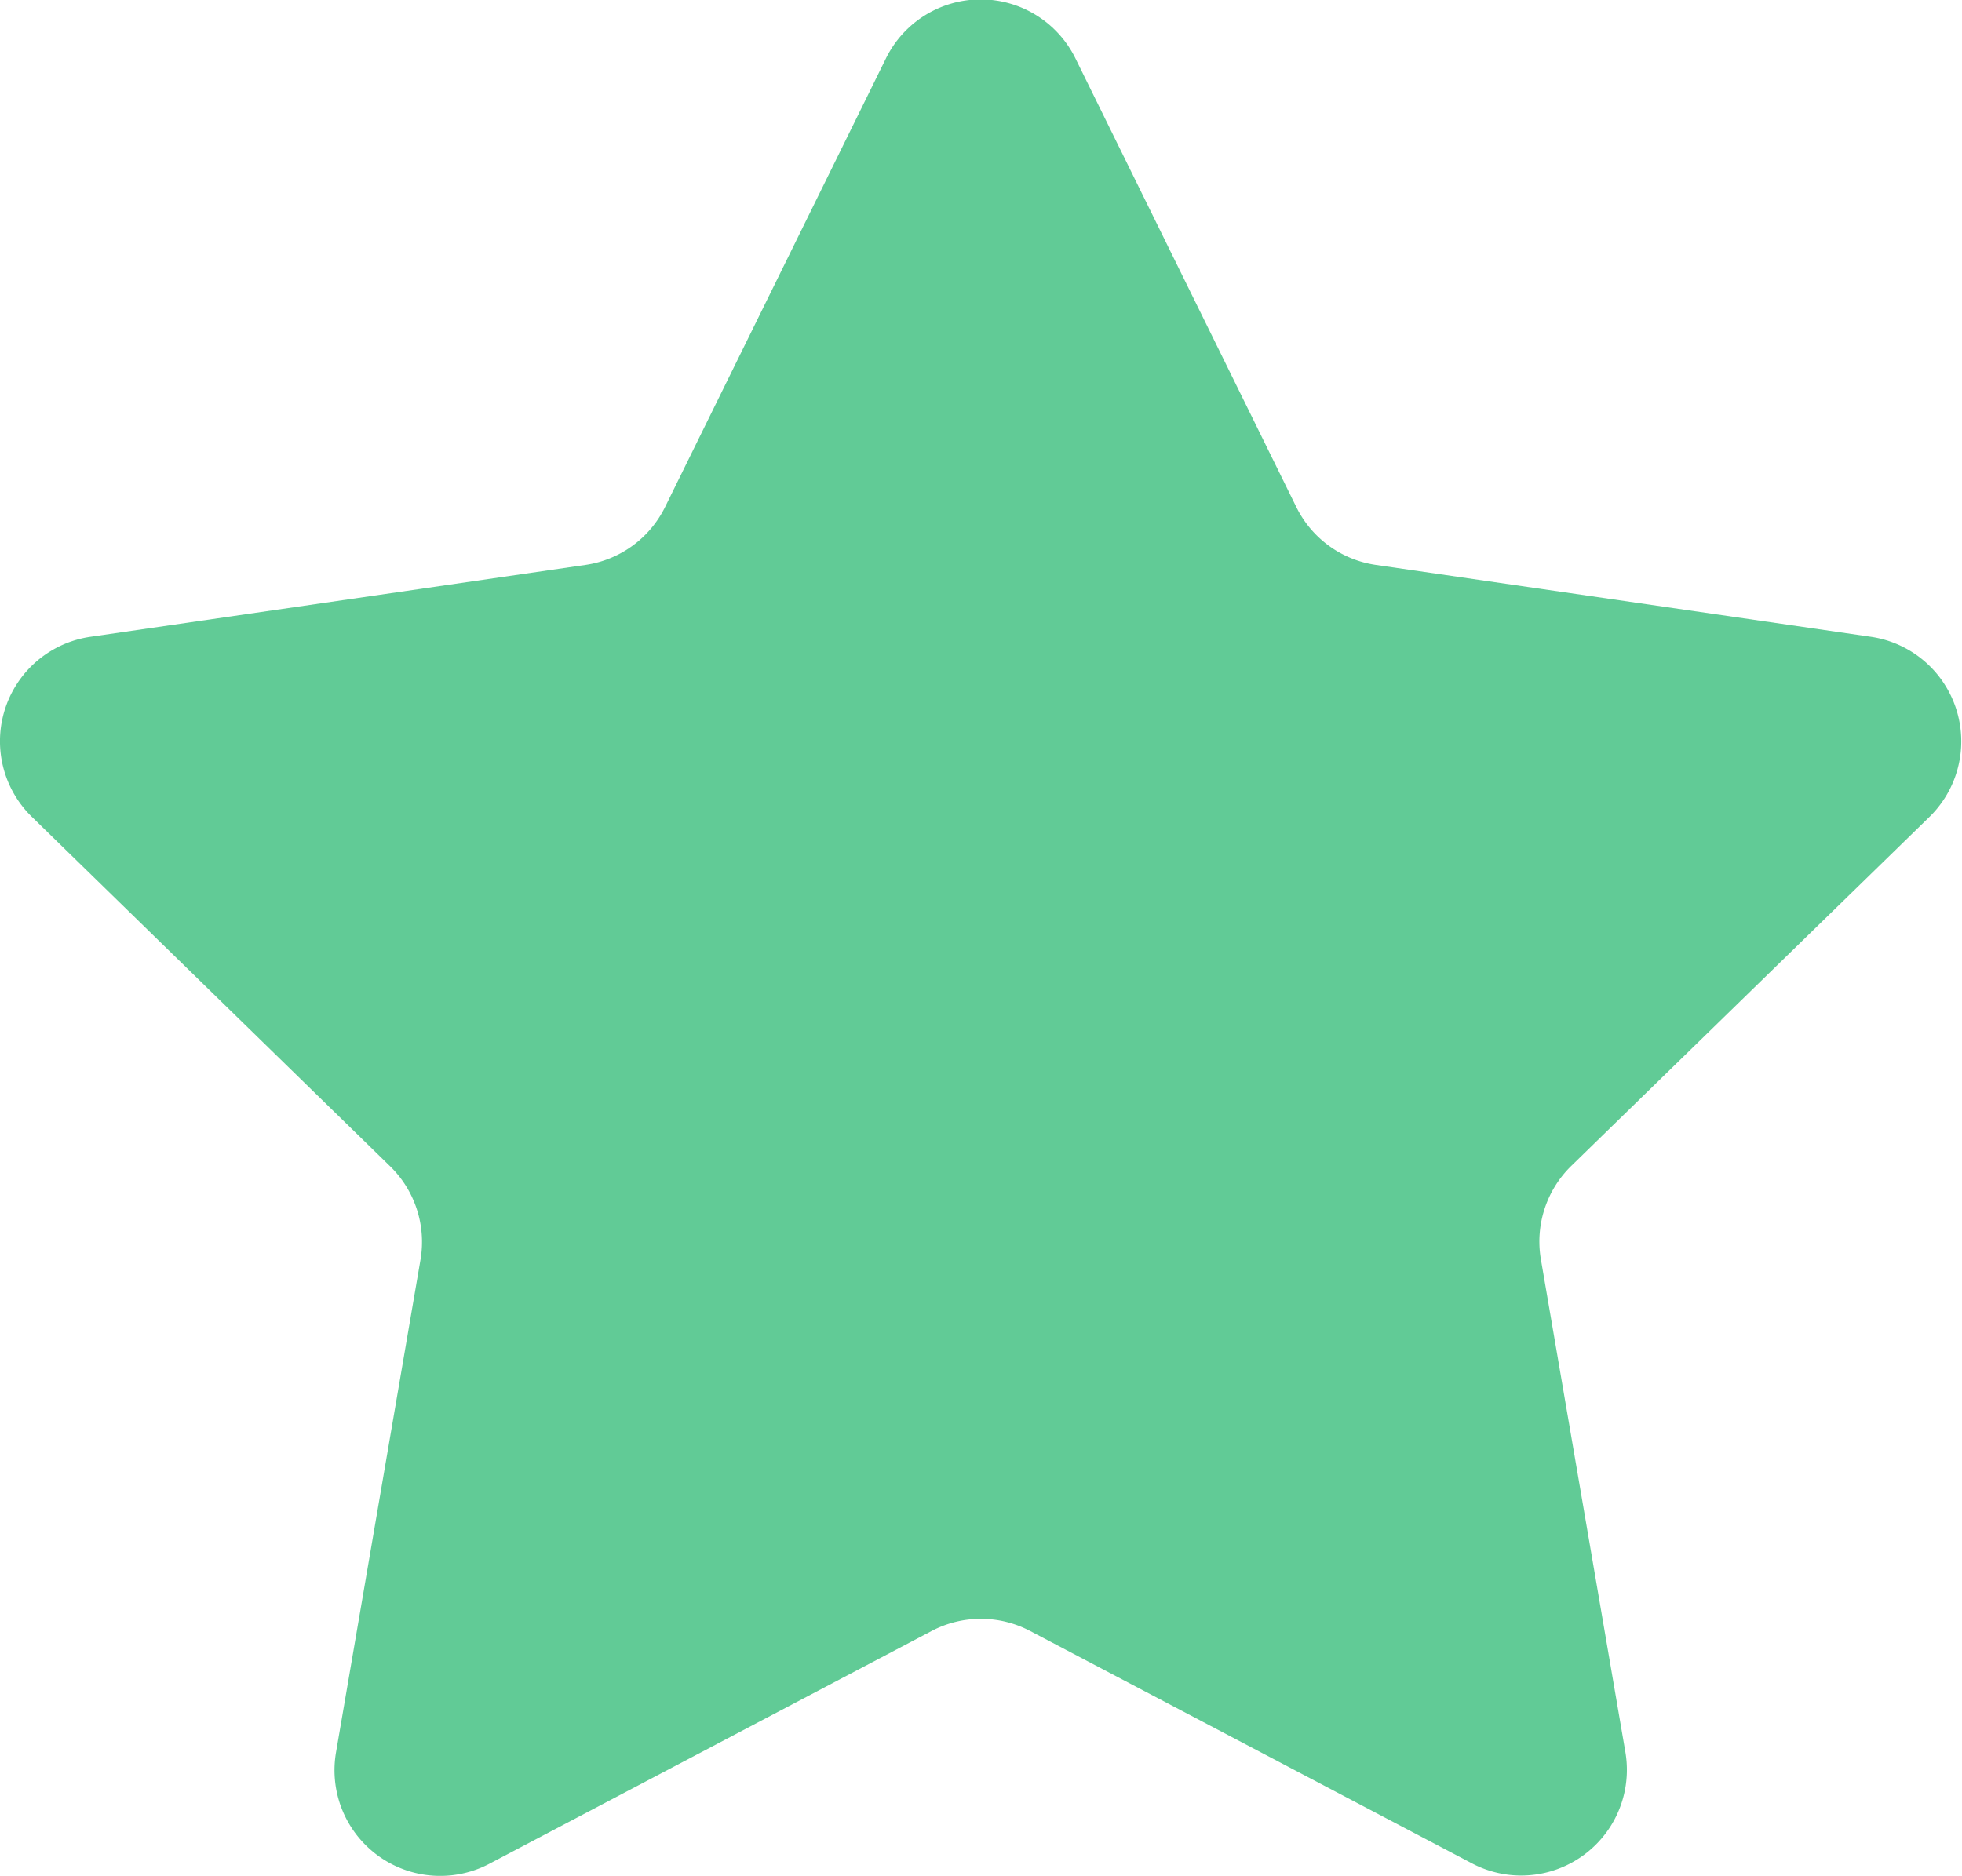 <svg xmlns="http://www.w3.org/2000/svg" viewBox="0 0 16 15.301">
  <defs>
    <style>
      .cls-1 {
        fill: #61cb96;
      }
    </style>
  </defs>
  <path id="star" class="cls-1" d="M8.773,1.527l1.8,3.657a.861.861,0,0,0,.649.471l4.035.586a.862.862,0,0,1,.478,1.47l-2.92,2.846a.862.862,0,0,0-.248.763l.689,4.019a.862.862,0,0,1-1.25.908L8.4,14.35a.863.863,0,0,0-.8,0l-3.609,1.9a.862.862,0,0,1-1.25-.908l.689-4.019a.862.862,0,0,0-.248-.763L.262,7.711a.861.861,0,0,1,.478-1.47l4.035-.586a.861.861,0,0,0,.649-.471l1.8-3.657A.861.861,0,0,1,8.773,1.527Z" transform="translate(-0.001 -1.047)"/>
</svg>
